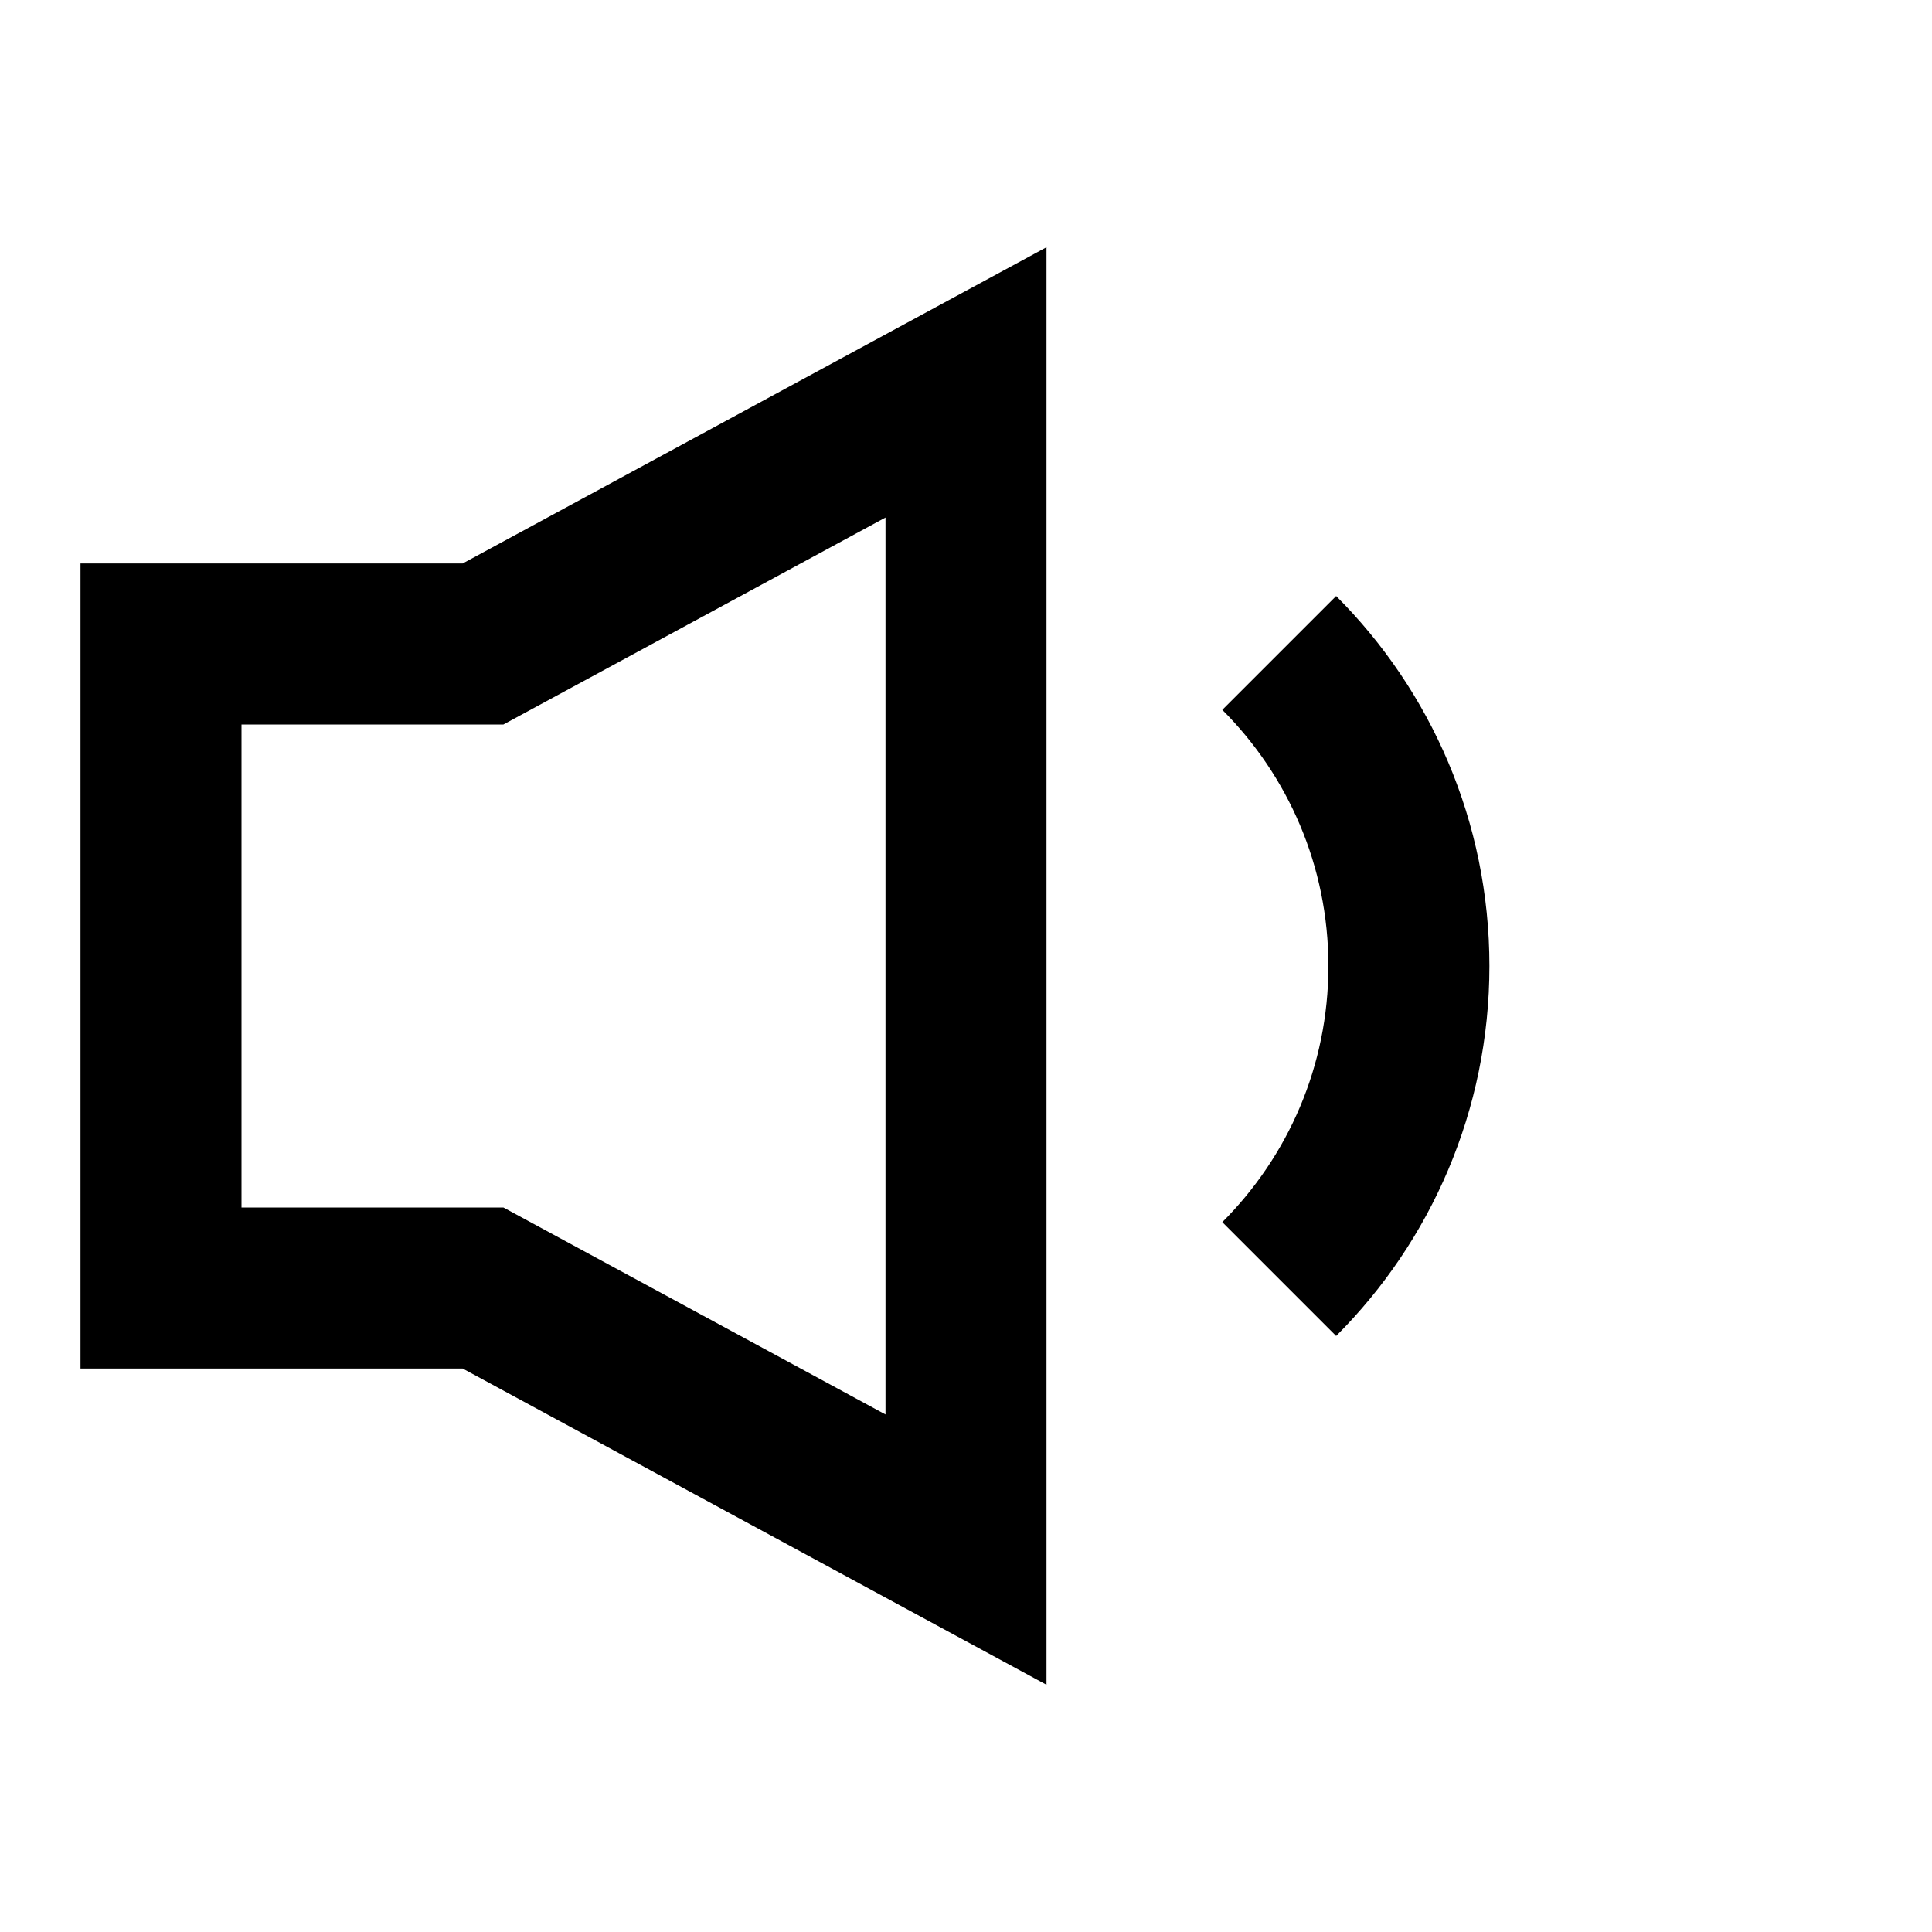 <svg width="24" height="24" viewBox="0 0 24 24" fill="none" xmlns="http://www.w3.org/2000/svg">
<path d="M6 8H2V16H6L12 19.25V4.75L6 8Z" stroke="black" stroke-width="2"/>
<path d="M15.891 8.111C16.886 9.106 17.502 10.481 17.502 12C17.502 13.519 16.886 14.894 15.891 15.889" stroke="black" stroke-width="2"/>
</svg>

